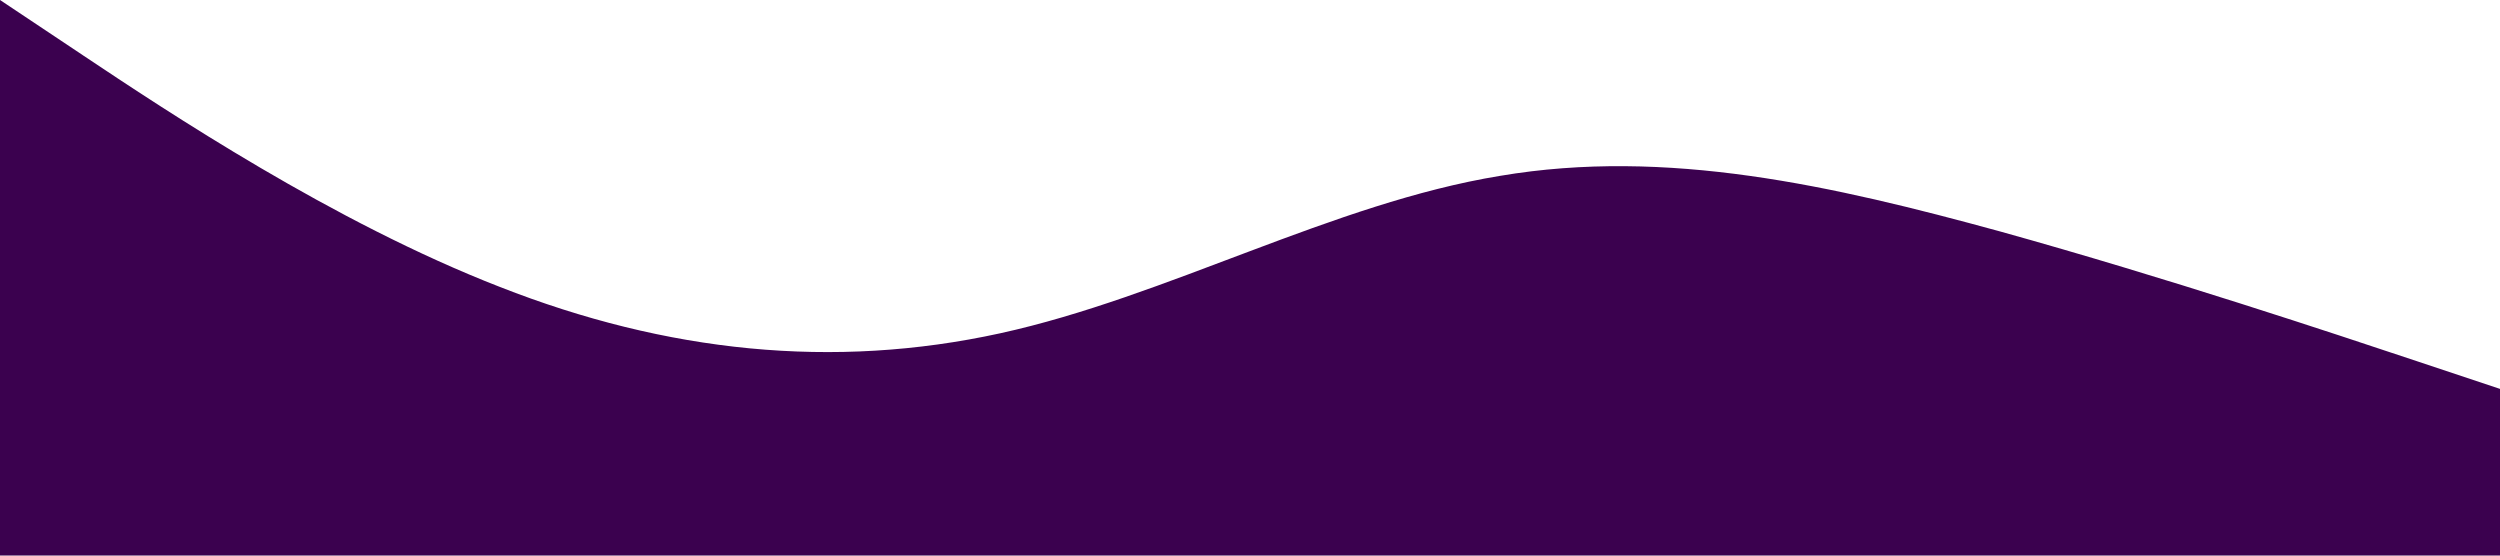 <?xml version="1.0" standalone="no"?><svg xmlns="http://www.w3.org/2000/svg" viewBox="0 0 1440 320"><path fill="#3b014f" fill-opacity="1" d="M0,0L48,32C96,64,192,128,288,165.3C384,203,480,213,576,192C672,171,768,117,864,101.3C960,85,1056,107,1152,133.3C1248,160,1344,192,1392,208L1440,224L1440,320L1392,320C1344,320,1248,320,1152,320C1056,320,960,320,864,320C768,320,672,320,576,320C480,320,384,320,288,320C192,320,96,320,48,320L0,320Z"></path></svg>